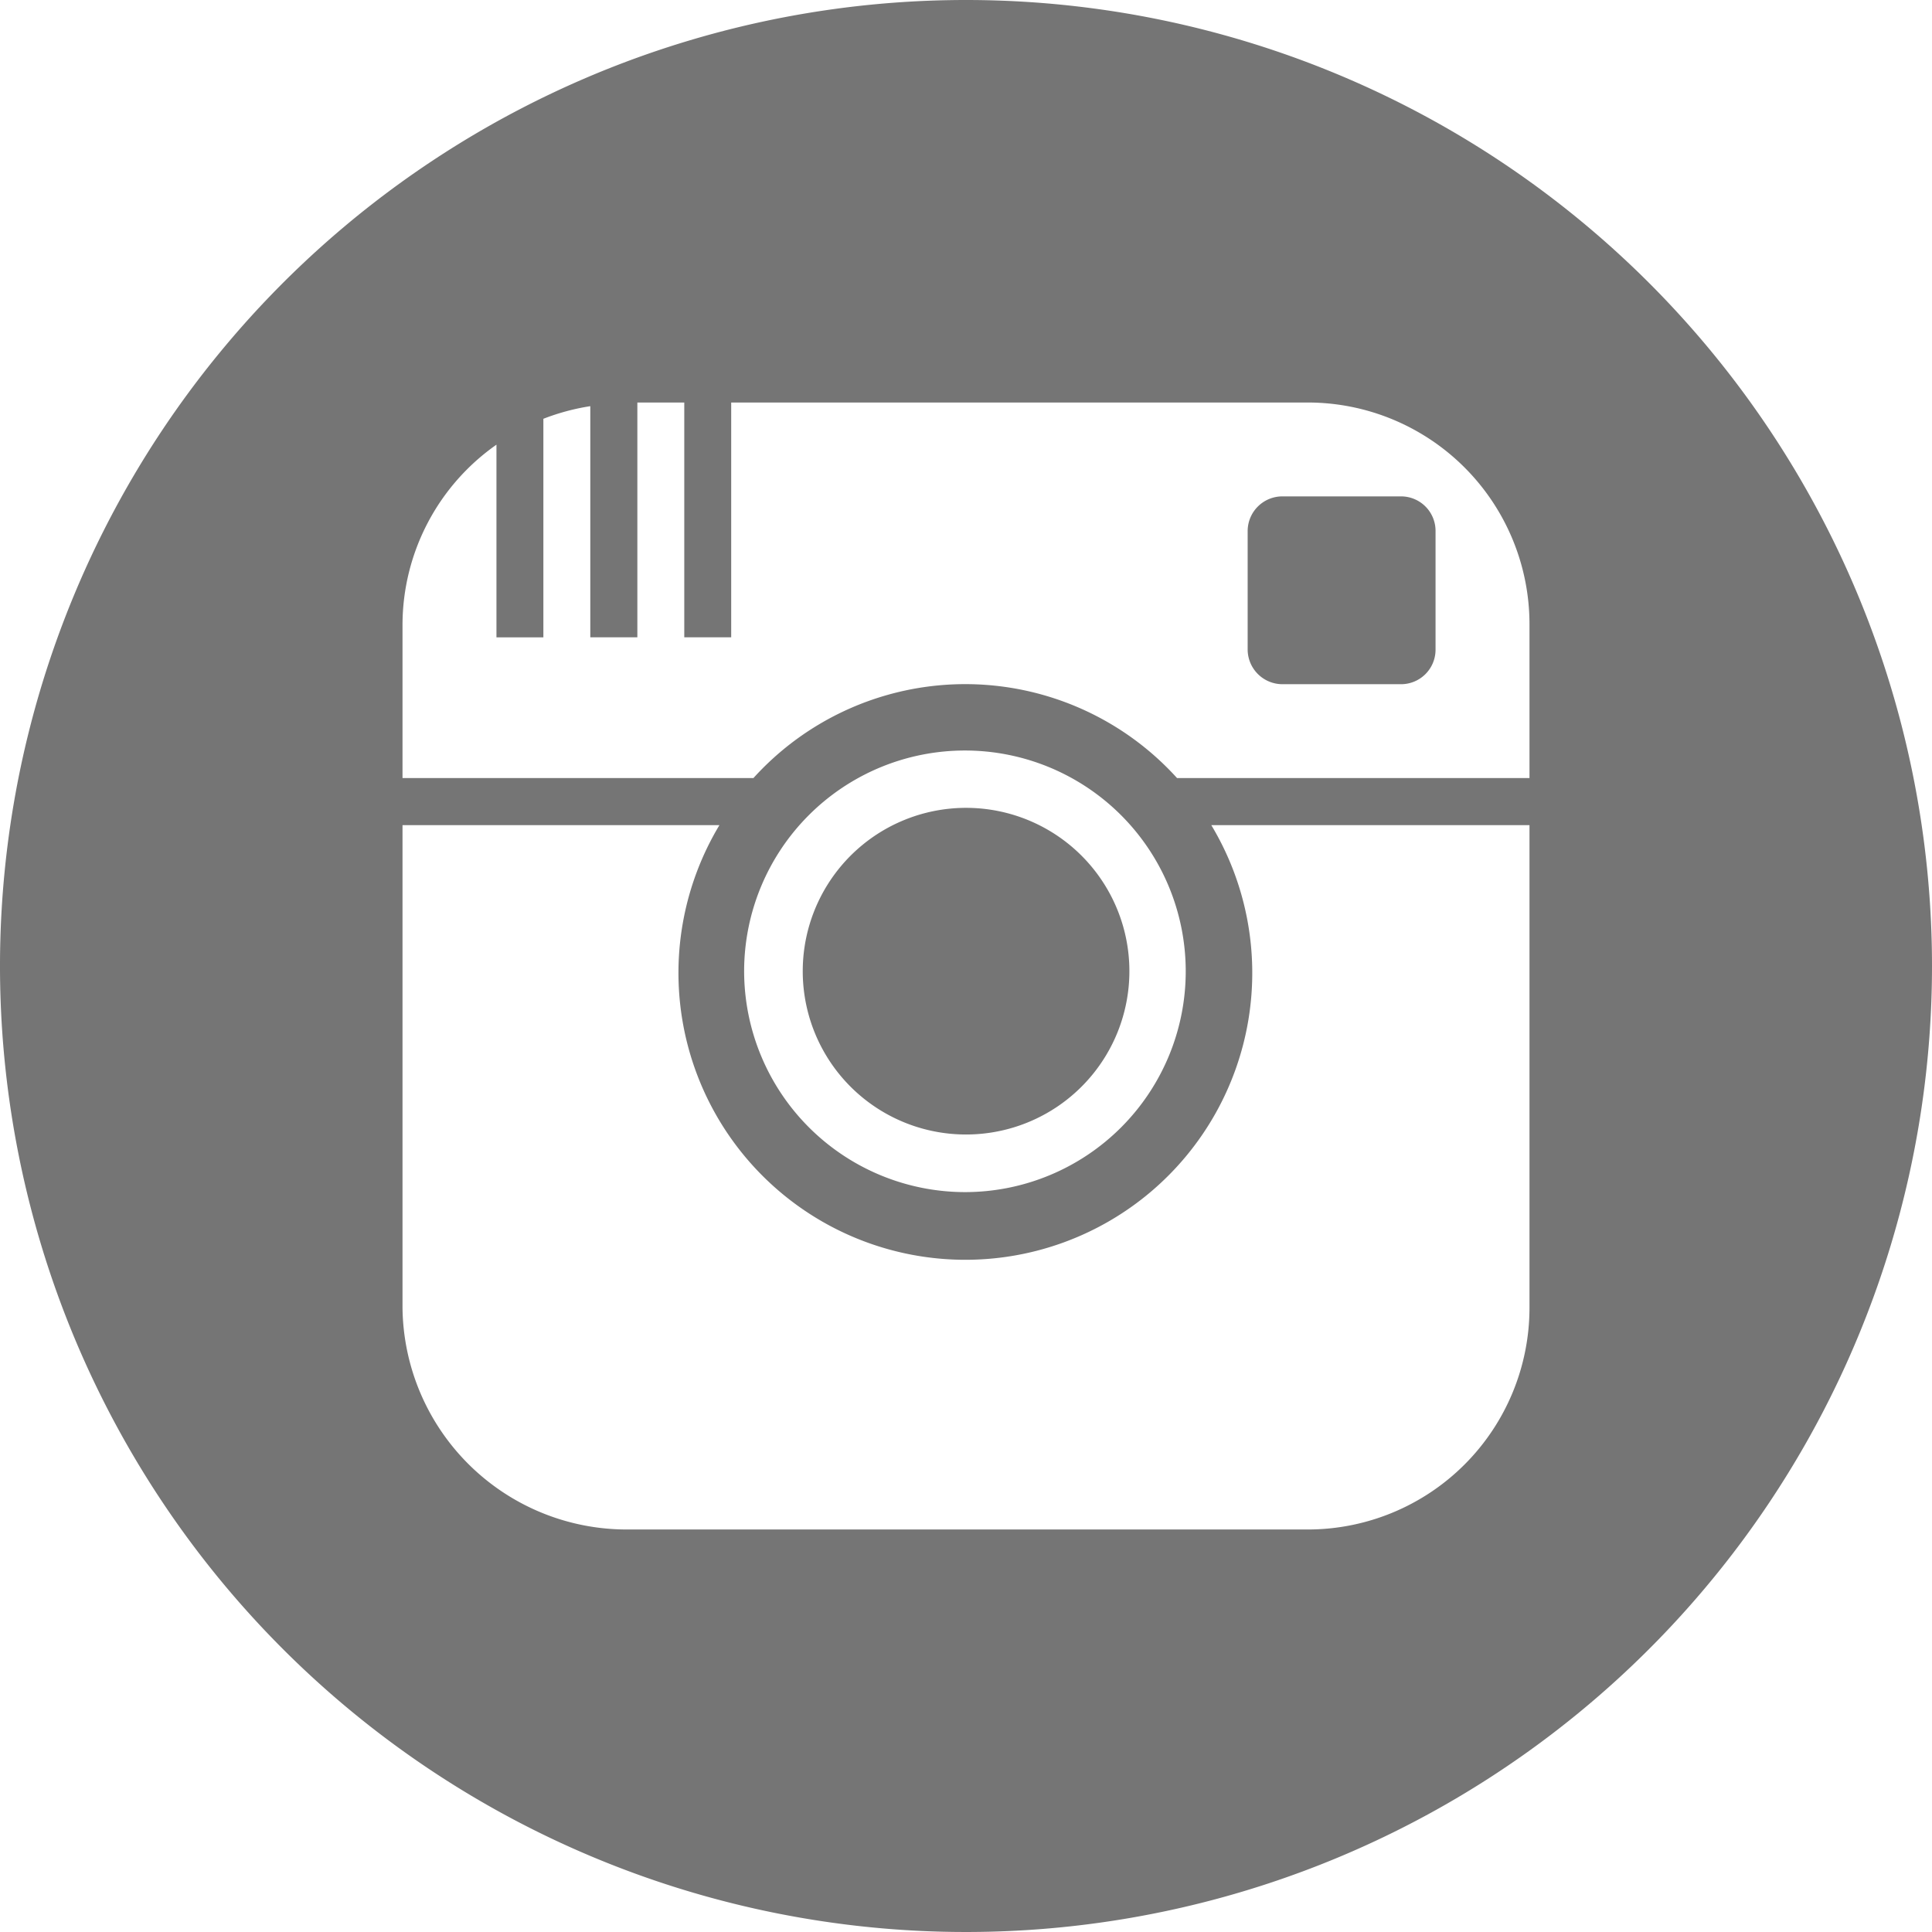 <svg xmlns="http://www.w3.org/2000/svg" width="56" height="56" viewBox="0 0 56 56">
<defs>
    <style>
      .cls-1 {
        fill: #757575;
        fill-rule: evenodd;
      }
    </style>
  </defs>
  <path class="cls-1" d="M42.61,16.388v3.444a1,1,0,0,1-1.015,1H38.177a1.009,1.009,0,0,1-1.013-1V16.388a1.006,1.006,0,0,1,1.013-1H41.6A1,1,0,0,1,42.61,16.388ZM29,33.884a4.734,4.734,0,1,0-4.732-4.734A4.731,4.731,0,0,0,29,33.884ZM57,29A28,28,0,1,1,29,1,28,28,0,0,1,57,29ZM45.333,24.917H36.11a8.316,8.316,0,1,1-14.257,0H12.667V38.907a6.5,6.5,0,0,0,6.512,6.426H38.905a6.428,6.428,0,0,0,6.428-6.426V24.917ZM28.979,35.554a6.4,6.4,0,1,0-6.41-6.407A6.411,6.411,0,0,0,28.979,35.554ZM45.333,19.093a6.428,6.428,0,0,0-6.428-6.426H22.194v6.806h-1.36V12.667h-1.36v6.806H18.11v-6.7a6.5,6.5,0,0,0-1.36.366v6.335H15.39V13.889a6.389,6.389,0,0,0-2.723,5.2v4.464H22.838a8.284,8.284,0,0,1,12.28,0H45.333V19.093Z" transform="translate(-1 -1)"/>
</svg>
